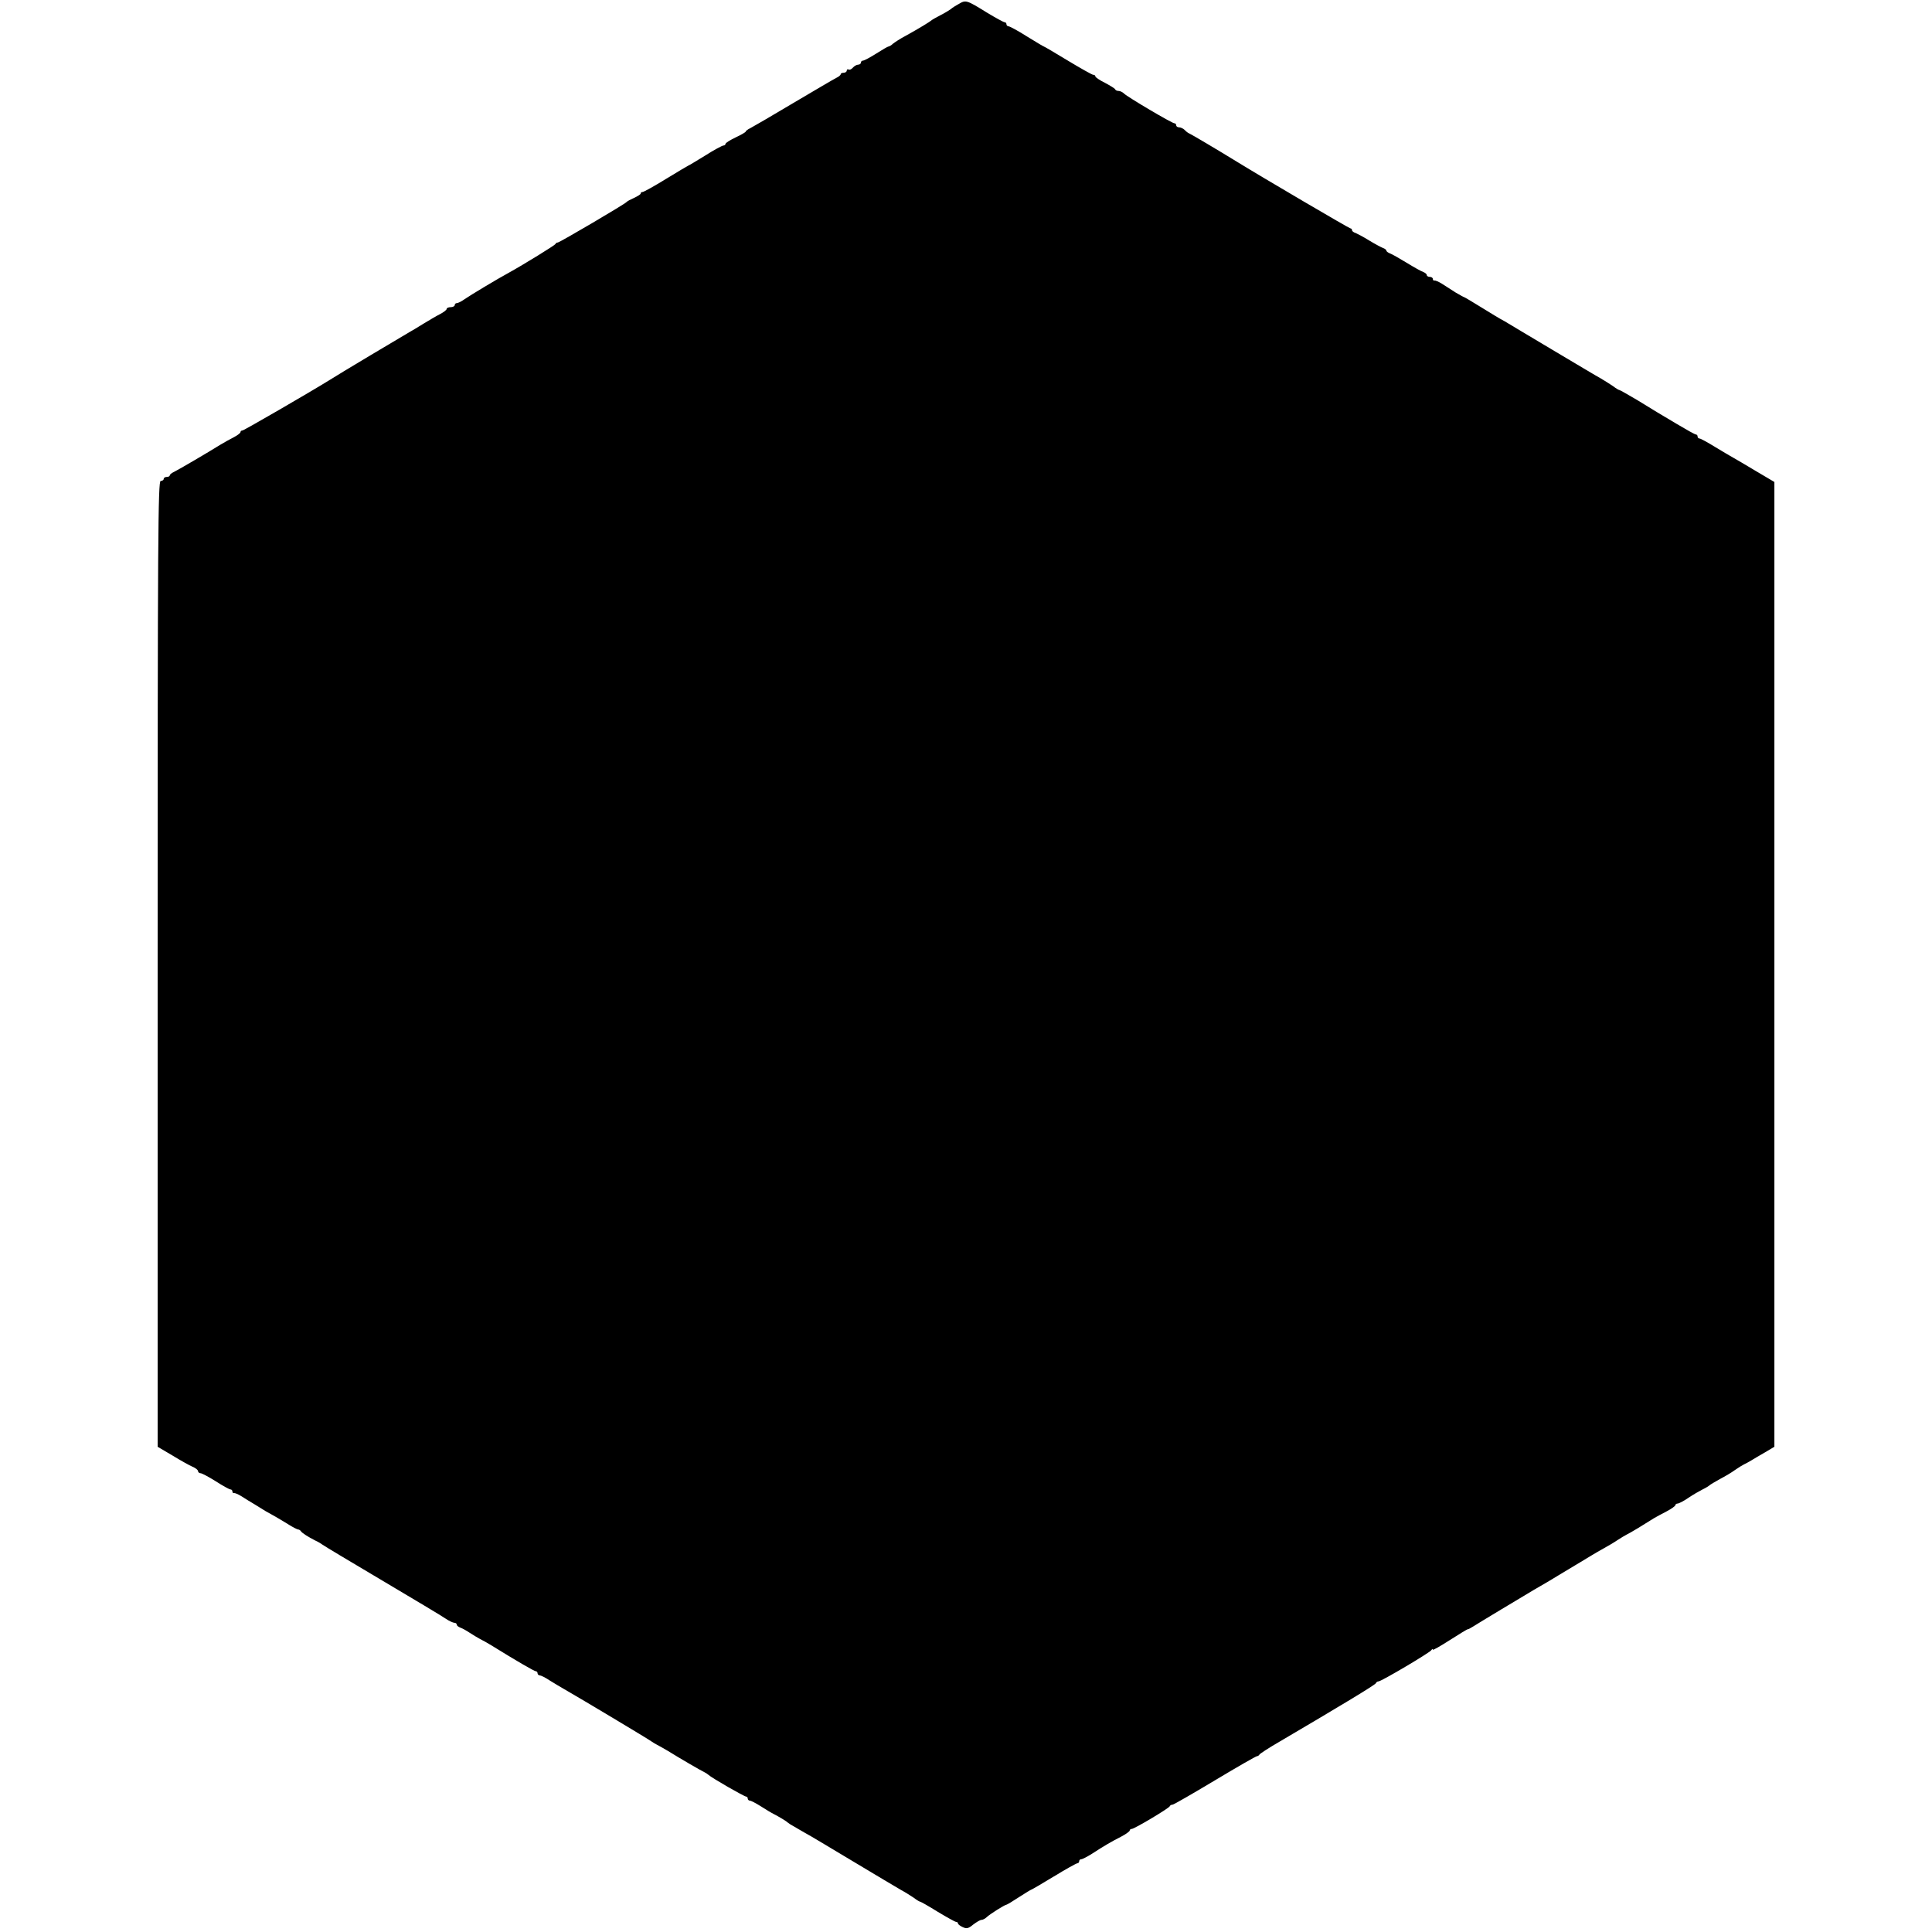 <?xml version="1.0" standalone="no"?>
<!DOCTYPE svg PUBLIC "-//W3C//DTD SVG 20010904//EN"
 "http://www.w3.org/TR/2001/REC-SVG-20010904/DTD/svg10.dtd">
<svg version="1.0" xmlns="http://www.w3.org/2000/svg"
 width="956pt" height="956pt" viewBox="0 0 956 956"
 preserveAspectRatio="xMidYMid meet">
<g transform="translate(0,956) scale(0.1,-0.1)"
fill="#000000" stroke="none">
<path d="M4745 9541 c-16 -9 -34 -20 -40 -26 -7 -5 -29 -19 -51 -30 -21 -11
-41 -22 -44 -25 -6 -6 -61 -40 -130 -78 -25 -13 -52 -31 -61 -38 -8 -8 -19
-14 -22 -14 -4 0 -31 -16 -61 -35 -30 -19 -60 -35 -66 -35 -5 0 -10 -4 -10
-10 0 -5 -6 -10 -14 -10 -7 0 -19 -7 -26 -15 -7 -8 -16 -12 -21 -9 -5 3 -9 0
-9 -5 0 -6 -7 -11 -15 -11 -8 0 -15 -3 -15 -7 0 -5 -10 -13 -23 -19 -12 -6
-107 -62 -212 -124 -104 -62 -200 -118 -212 -124 -13 -6 -23 -14 -23 -17 0 -3
-22 -16 -50 -29 -27 -13 -50 -27 -50 -32 0 -4 -5 -8 -10 -8 -6 0 -47 -22 -91
-50 -44 -27 -82 -50 -84 -50 -1 0 -50 -29 -109 -65 -58 -36 -111 -65 -116 -65
-6 0 -10 -3 -10 -8 0 -4 -15 -13 -32 -21 -18 -8 -35 -17 -38 -21 -8 -10 -331
-200 -340 -200 -5 0 -10 -3 -12 -8 -3 -6 -155 -100 -231 -142 -52 -28 -192
-112 -219 -131 -15 -11 -32 -19 -38 -19 -5 0 -10 -4 -10 -10 0 -5 -9 -10 -20
-10 -11 0 -20 -4 -20 -9 0 -5 -15 -16 -32 -25 -18 -9 -55 -31 -83 -48 -27 -17
-59 -36 -70 -42 -18 -10 -360 -214 -395 -237 -95 -59 -423 -249 -430 -249 -6
0 -10 -4 -10 -8 0 -5 -15 -16 -32 -25 -18 -9 -50 -27 -70 -39 -59 -37 -201
-120 -225 -132 -13 -6 -23 -14 -23 -18 0 -5 -7 -8 -15 -8 -8 0 -15 -4 -15 -10
0 -5 -7 -10 -15 -10 -13 0 -15 -272 -15 -2389 l0 -2390 73 -43 c39 -24 84 -49
100 -56 15 -6 27 -16 27 -22 0 -5 6 -10 13 -10 6 0 40 -18 75 -40 34 -22 67
-40 72 -40 6 0 10 -5 10 -10 0 -6 3 -9 8 -8 4 1 21 -6 37 -16 17 -11 46 -29
65 -40 19 -12 44 -27 55 -34 11 -6 34 -19 50 -28 17 -10 46 -27 65 -39 19 -12
39 -22 44 -23 5 0 12 -4 15 -9 7 -10 36 -28 71 -46 14 -6 30 -16 35 -20 6 -5
138 -84 295 -177 157 -93 299 -178 316 -190 16 -11 36 -20 42 -20 7 0 12 -4
12 -9 0 -5 8 -11 18 -15 9 -3 31 -15 47 -26 17 -11 39 -24 50 -30 11 -5 37
-20 57 -32 121 -75 212 -128 220 -128 4 0 8 -4 8 -10 0 -5 5 -10 10 -10 6 0
29 -11 51 -26 22 -14 55 -33 72 -43 77 -44 423 -251 432 -259 6 -4 17 -11 25
-15 8 -4 33 -18 55 -31 56 -35 168 -100 180 -105 5 -2 14 -8 20 -13 17 -16
178 -108 187 -108 4 0 8 -4 8 -10 0 -5 5 -10 10 -10 6 0 29 -12 53 -27 23 -15
53 -33 67 -40 27 -14 62 -35 70 -43 3 -3 16 -11 29 -18 13 -8 38 -22 55 -32
18 -9 124 -73 236 -140 113 -68 221 -132 240 -143 19 -10 47 -28 62 -38 14
-11 28 -19 31 -19 3 0 42 -22 87 -50 45 -27 86 -50 91 -50 5 0 9 -3 9 -7 0 -5
11 -13 24 -19 19 -9 28 -7 52 13 16 12 34 23 41 23 6 0 18 6 25 13 14 14 90
62 98 62 3 0 31 17 63 38 31 20 59 37 61 37 2 0 52 29 111 65 59 36 111 65
116 65 5 0 9 5 9 10 0 6 5 10 10 10 6 0 29 12 53 27 60 39 96 60 145 85 23 12
42 26 42 30 0 4 4 8 10 8 13 0 184 102 188 112 2 5 8 8 14 8 5 0 99 54 209
120 110 66 204 120 209 120 4 0 10 4 12 8 2 4 46 33 98 63 313 184 475 282
478 290 2 5 8 9 13 9 14 0 252 141 261 154 4 6 8 8 8 3 0 -4 38 18 85 48 47
30 86 54 88 53 1 -1 13 5 27 14 28 18 246 149 300 181 19 11 47 27 62 36 89
53 212 128 226 136 10 6 35 21 57 33 22 12 54 31 70 42 17 11 37 23 45 27 14
6 88 51 135 81 11 6 39 22 63 34 23 12 42 26 42 30 0 4 5 8 11 8 6 0 30 12 53
28 22 15 55 34 71 42 17 8 32 18 35 21 3 3 25 16 50 30 25 13 59 33 75 45 17
12 37 24 45 28 8 4 24 12 35 19 11 7 42 25 68 40 l47 28 0 2387 0 2387 -93 55
c-50 30 -101 60 -112 66 -11 6 -50 29 -88 52 -37 23 -72 42 -77 42 -6 0 -10 5
-10 10 0 6 -4 10 -8 10 -5 0 -46 23 -93 51 -46 27 -91 54 -99 59 -8 5 -52 32
-98 60 -46 27 -86 50 -89 50 -3 0 -17 8 -31 19 -15 10 -43 28 -62 39 -19 10
-127 75 -240 142 -113 67 -219 131 -236 141 -18 9 -69 40 -114 68 -45 28 -84
51 -86 51 -2 0 -21 11 -42 23 -20 13 -50 32 -67 43 -16 10 -33 17 -37 16 -5
-1 -8 2 -8 8 0 5 -7 10 -15 10 -8 0 -15 4 -15 9 0 5 -8 11 -17 15 -10 3 -47
24 -83 46 -36 22 -73 43 -82 46 -10 4 -18 10 -18 14 0 4 -8 10 -17 13 -10 4
-40 20 -68 37 -27 17 -58 33 -67 37 -10 3 -18 9 -18 14 0 5 -4 9 -8 9 -6 0
-427 247 -562 330 -86 53 -226 136 -234 139 -6 2 -17 10 -24 18 -7 7 -20 13
-28 13 -8 0 -14 5 -14 10 0 6 -4 10 -9 10 -12 0 -232 130 -249 147 -7 7 -19
13 -27 13 -7 0 -15 3 -17 8 -1 4 -24 18 -50 32 -27 13 -48 28 -48 32 0 5 -5 8
-11 8 -5 0 -62 32 -125 70 -64 39 -117 70 -119 70 -2 0 -40 23 -84 50 -44 28
-85 50 -91 50 -5 0 -10 5 -10 10 0 6 -4 10 -9 10 -5 0 -45 22 -88 48 -100 62
-104 63 -138 43z"/>
</g>
</svg>
